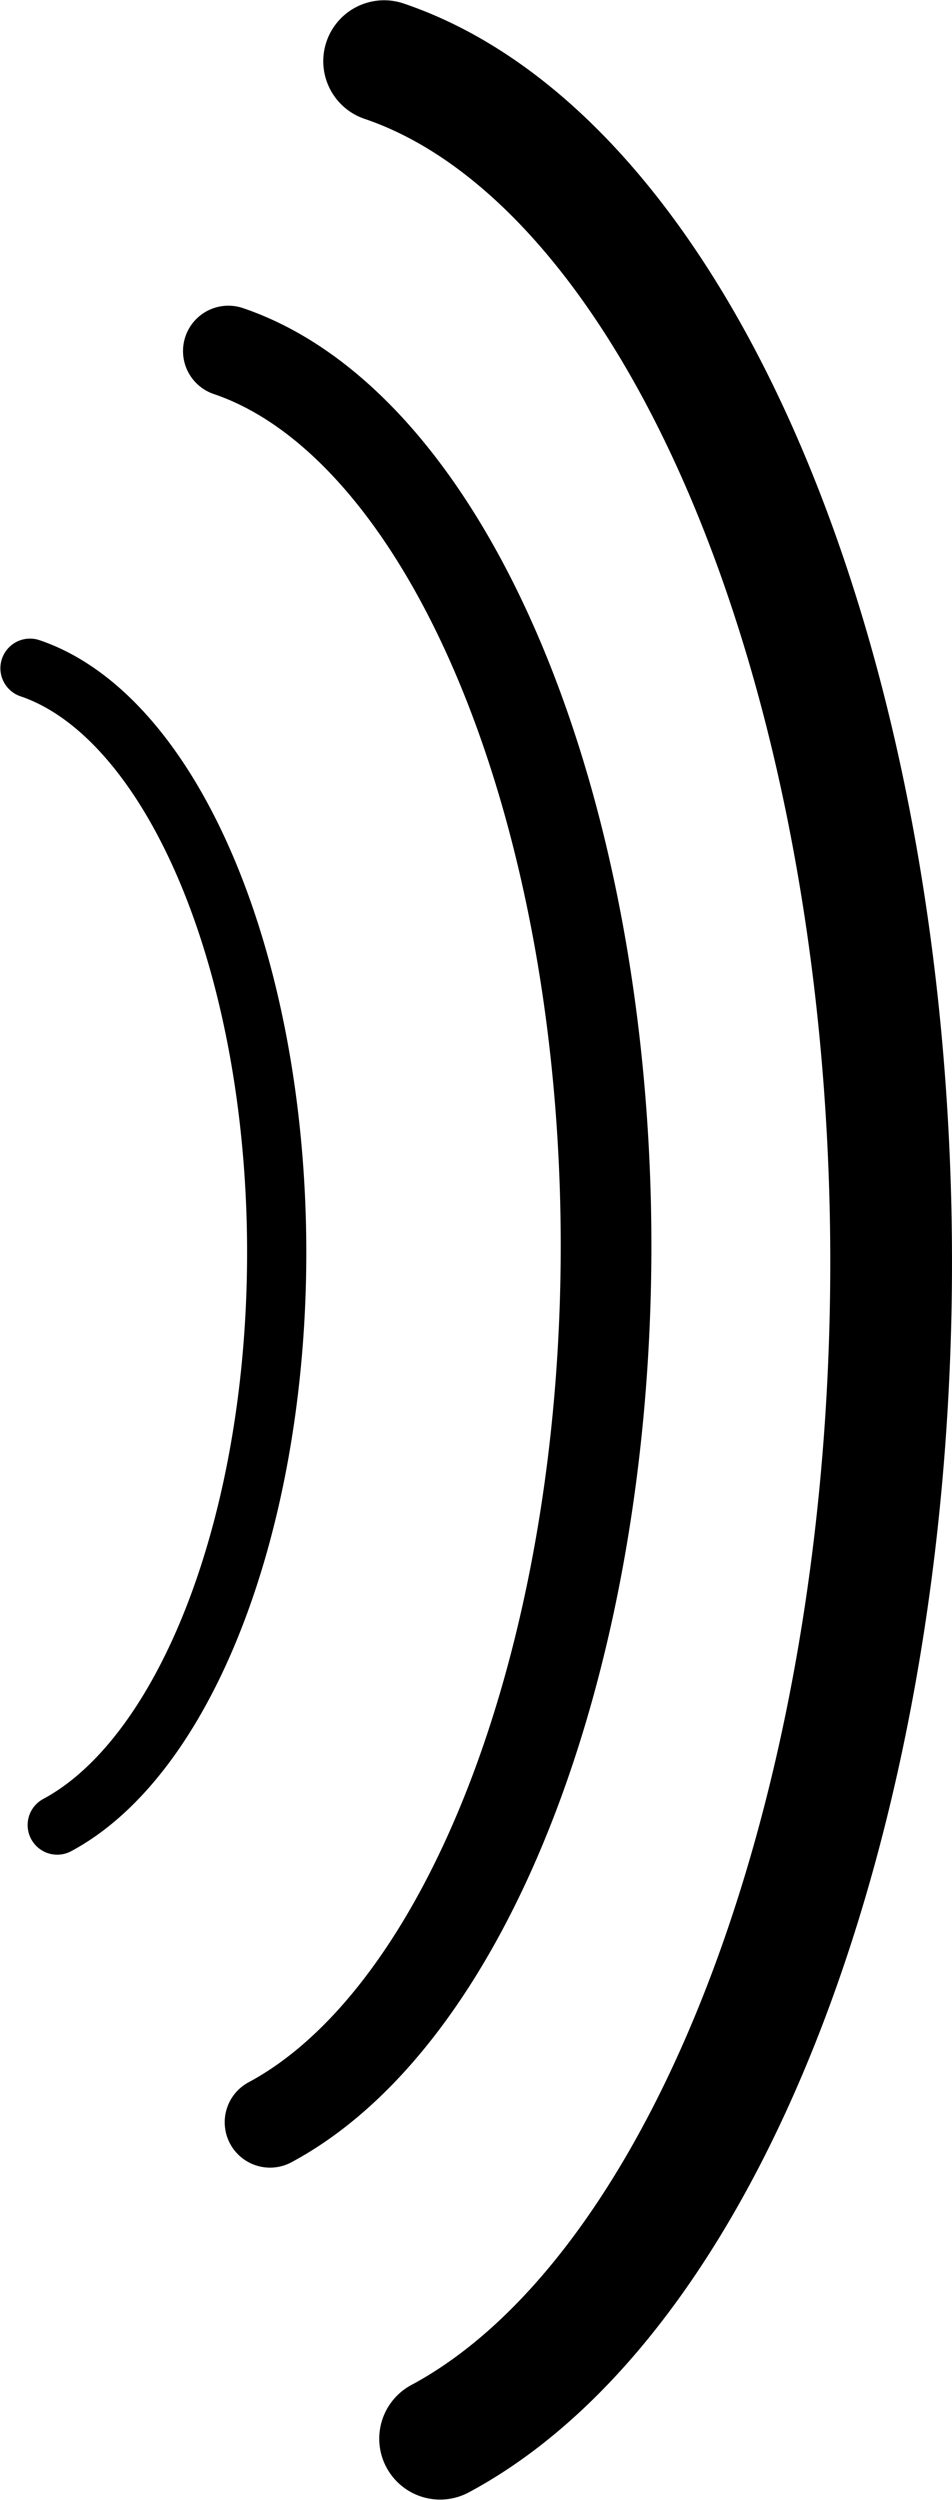 <?xml version="1.0" encoding="UTF-8" standalone="no"?>
<!-- Created with Inkscape (http://www.inkscape.org/) -->

<svg
   xmlns:dc="http://purl.org/dc/elements/1.1/"
   xmlns:cc="http://creativecommons.org/ns#"
   xmlns:rdf="http://www.w3.org/1999/02/22-rdf-syntax-ns#"
   xmlns:svg="http://www.w3.org/2000/svg"
   xmlns="http://www.w3.org/2000/svg"
   xmlns:sodipodi="http://sodipodi.sourceforge.net/DTD/sodipodi-0.dtd"
   xmlns:inkscape="http://www.inkscape.org/namespaces/inkscape"
   width="68.392"
   height="179.46"
   id="svg2"
   sodipodi:version="0.32"
   inkscape:version="0.92.1 r15371"
   sodipodi:docname="graspSearch.svg"
   inkscape:output_extension="org.inkscape.output.svg.inkscape"
   version="1.1">
  <defs
     id="defs4">
    <inkscape:perspective
       sodipodi:type="inkscape:persp3d"
       inkscape:vp_x="0 : 561.25983 : 1"
       inkscape:vp_y="0 : 1066.6667 : 0"
       inkscape:vp_z="793.70078 : 561.25983 : 1"
       inkscape:persp3d-origin="396.85039 : 374.17322 : 1"
       id="perspective10" />
  </defs>
  <sodipodi:namedview
     id="base"
     pagecolor="#ffffff"
     bordercolor="#666666"
     borderopacity="1.0"
     gridtolerance="10000"
     guidetolerance="10"
     objecttolerance="10"
     inkscape:pageopacity="0.0"
     inkscape:pageshadow="2"
     inkscape:zoom="1.4"
     inkscape:cx="-48.243597"
     inkscape:cy="-5.6753474"
     inkscape:document-units="px"
     inkscape:current-layer="layer1"
     showgrid="true"
     inkscape:window-width="1487"
     inkscape:window-height="1064"
     inkscape:window-x="42"
     inkscape:window-y="-7"
     inkscape:window-maximized="0"
     fit-margin-top="0"
     fit-margin-left="0"
     fit-margin-right="0"
     fit-margin-bottom="0">
    <inkscape:grid
       type="xygrid"
       id="grid3158"
       originx="-261.519"
       originy="-794.484"
       spacingx="1.067"
       spacingy="1.067" />
  </sodipodi:namedview>
  <g
     inkscape:label="Layer 1"
     inkscape:groupmode="layer"
     id="layer1"
     transform="translate(-261.519,-148.576)">
    <path
       sodipodi:type="arc"
       style="opacity:1;fill:none;fill-opacity:1;fill-rule:evenodd;stroke:#000000;stroke-width:4.254;stroke-linecap:round;stroke-linejoin:round;stroke-miterlimit:4;stroke-dasharray:none;stroke-dashoffset:0;stroke-opacity:1"
       id="path3160"
       sodipodi:cx="260.12549"
       sodipodi:cy="238.49255"
       sodipodi:rx="21.271915"
       sodipodi:ry="42.543831"
       d="m 263.675,196.545 a 21.272,42.544 0 0 1 17.699,39.945 21.272,42.544 0 0 1 -15.743,43.096"
       sodipodi:start="4.8800318"
       sodipodi:end="1.3089969"
       sodipodi:open="true" />
    <path
       sodipodi:type="arc"
       style="opacity:1;fill:none;fill-opacity:1;fill-rule:evenodd;stroke:#000000;stroke-width:6.514;stroke-linecap:round;stroke-linejoin:round;stroke-miterlimit:4;stroke-dasharray:none;stroke-dashoffset:0;stroke-opacity:1"
       id="path3164"
       sodipodi:cx="272.48914"
       sodipodi:cy="238.00189"
       sodipodi:rx="32.569252"
       sodipodi:ry="65.138504"
       d="m 277.924,173.777 a 32.569,65.139 0 0 1 27.099,61.16 32.569,65.139 0 0 1 -24.104,65.984"
       sodipodi:start="4.8800318"
       sodipodi:end="1.3089969"
       sodipodi:open="true" />
    <path
       sodipodi:type="arc"
       style="opacity:1;fill:none;fill-opacity:1;fill-rule:evenodd;stroke:#000000;stroke-width:8.744;stroke-linecap:round;stroke-linejoin:round;stroke-miterlimit:4;stroke-dasharray:none;stroke-dashoffset:0;stroke-opacity:1"
       id="path3166"
       sodipodi:cx="281.82016"
       sodipodi:cy="239.17796"
       sodipodi:rx="43.717937"
       sodipodi:ry="87.435875"
       d="m 289.115,152.968 a 43.718,87.436 0 0 1 36.375,82.095 43.718,87.436 0 0 1 -32.354,88.571"
       sodipodi:start="4.8800318"
       sodipodi:end="1.3089969"
       sodipodi:open="true" />
  </g>
</svg>
